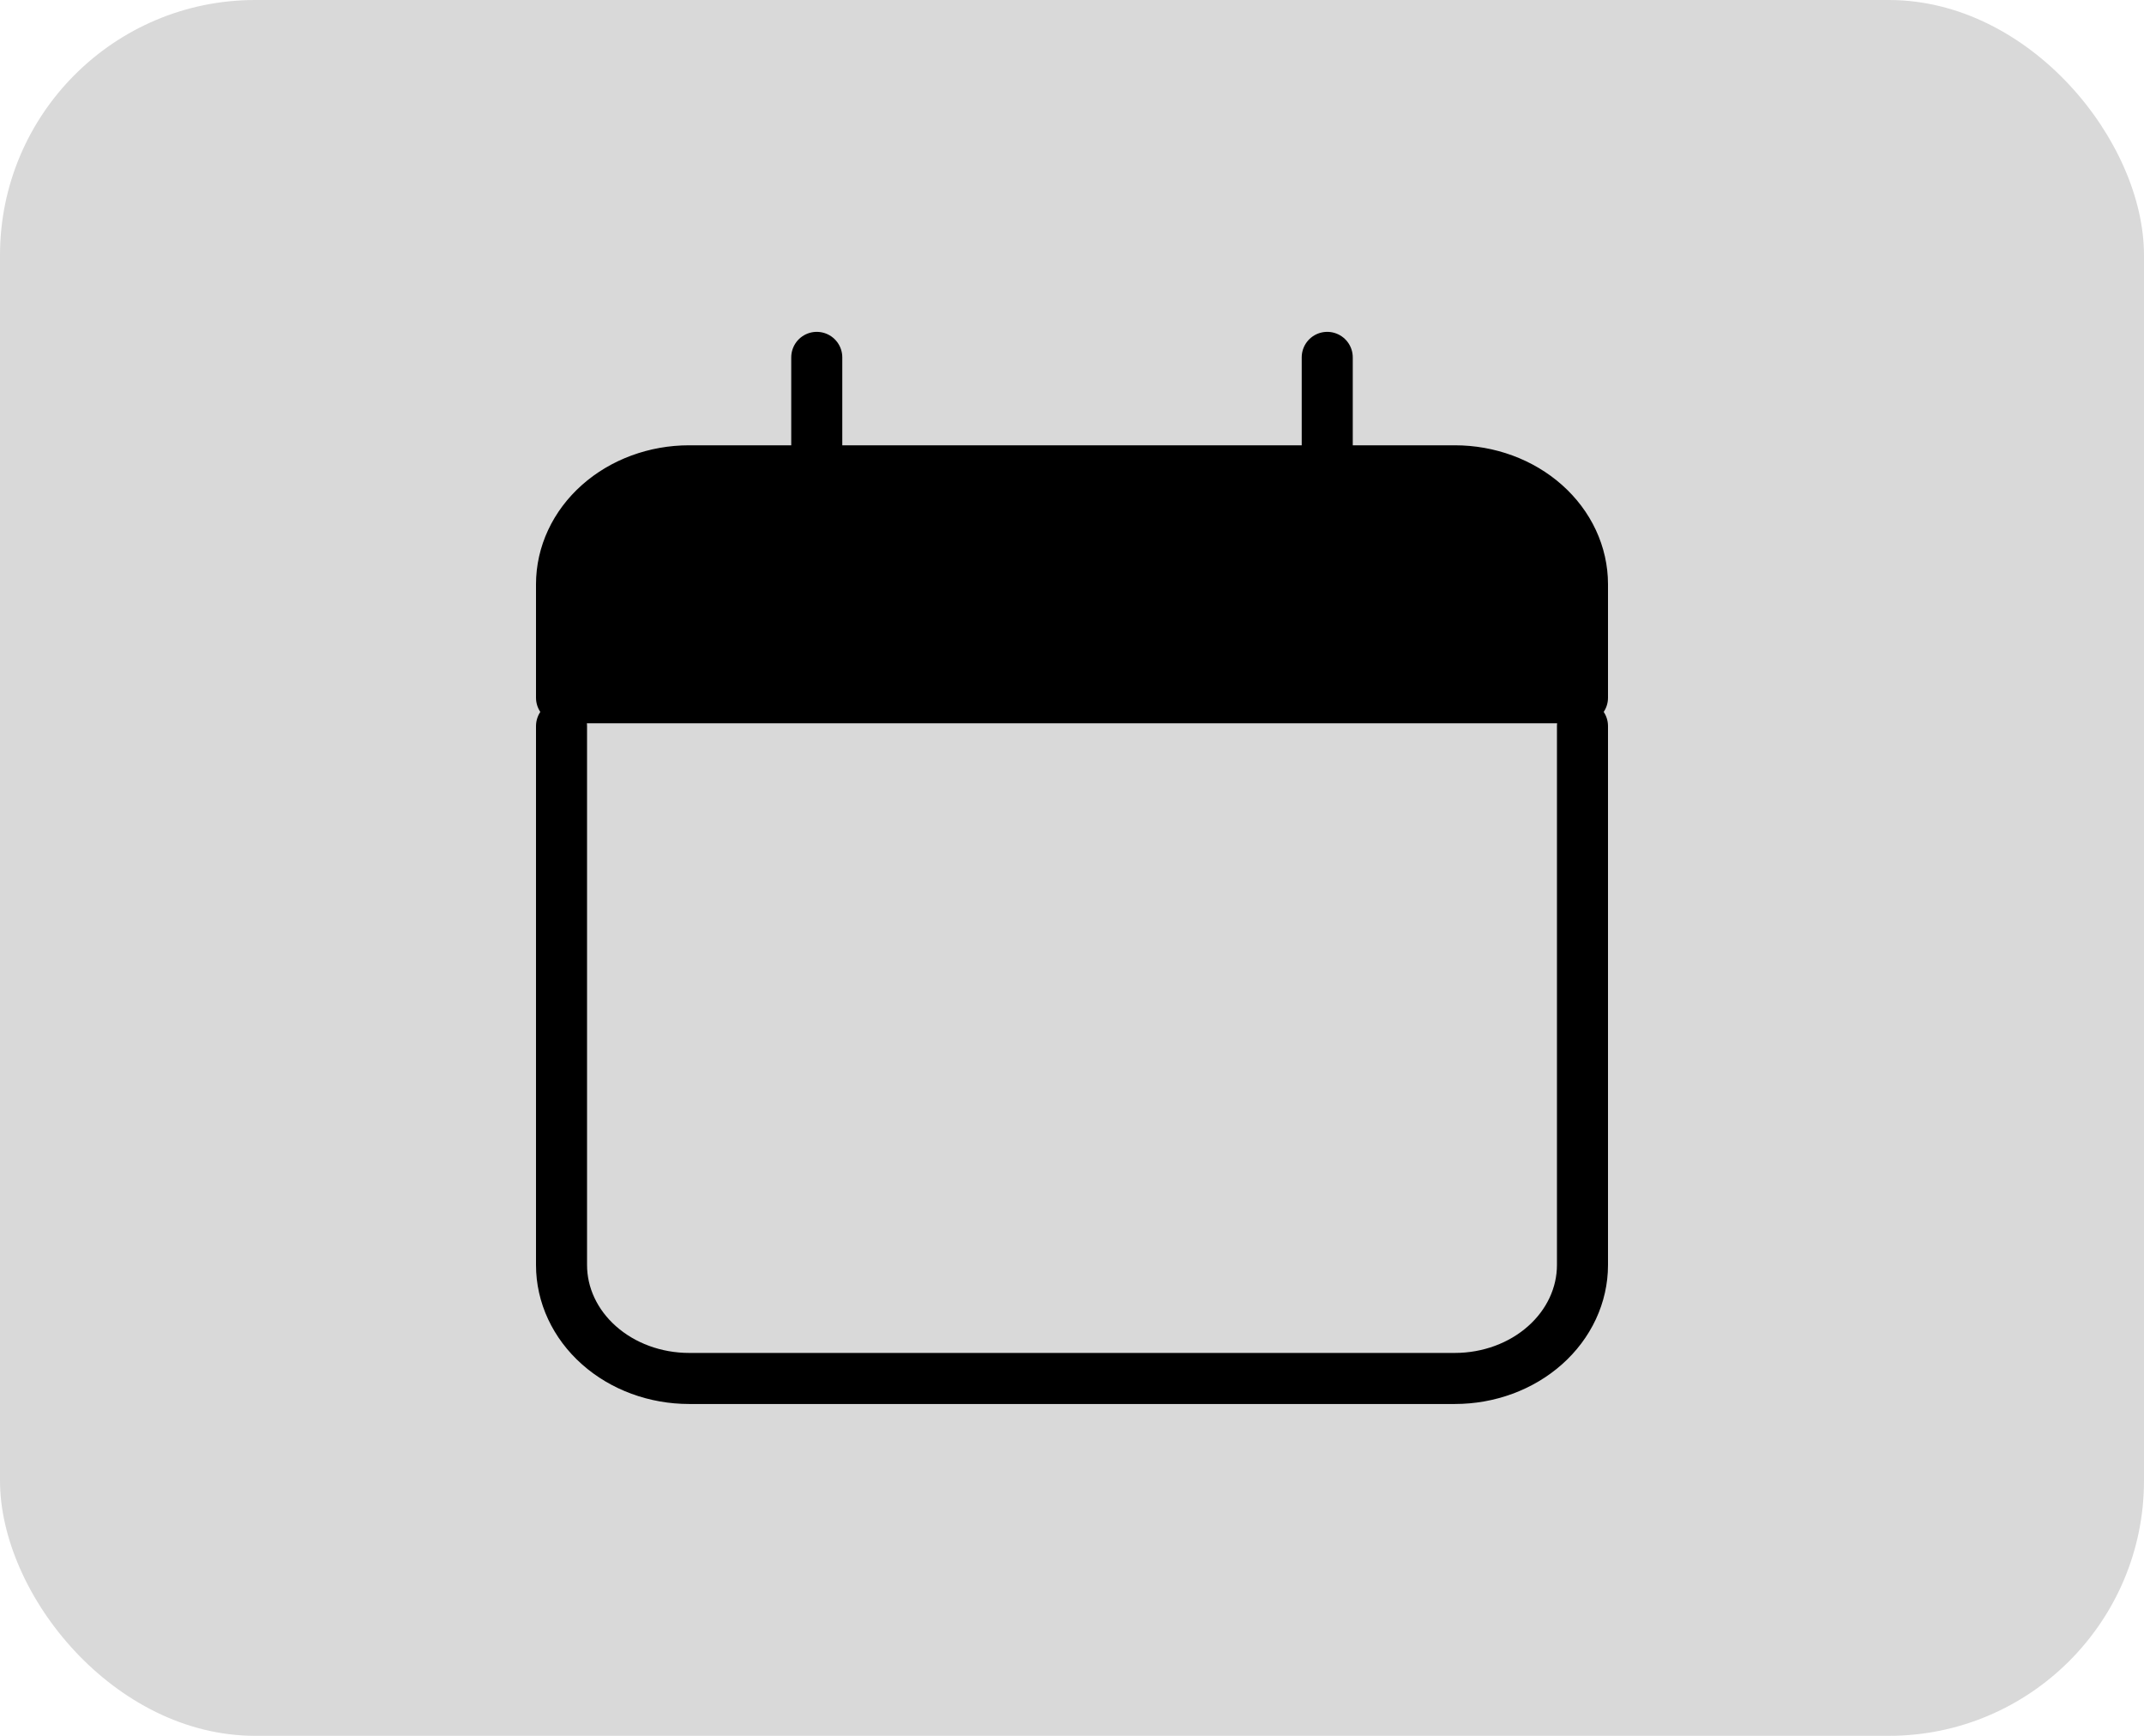 <svg width="84" height="68" viewBox="0 0 84 68" fill="none" xmlns="http://www.w3.org/2000/svg">
<rect width="84" height="68" rx="10" fill="#D9D9D9"/>
<path d="M22 22.889V27.334H62V22.889C62 21.71 61.473 20.579 60.535 19.746C59.598 18.912 58.326 18.444 57 18.444H27C25.674 18.444 24.402 18.912 23.465 19.746C22.527 20.579 22 21.71 22 22.889Z" fill="black"/>
<path d="M52 18.444H57C58.326 18.444 59.598 18.913 60.535 19.746C61.473 20.58 62 21.71 62 22.889V27.333H22V22.889C22 21.71 22.527 20.58 23.465 19.746C24.402 18.913 25.674 18.444 27 18.444H32M52 18.444V14M52 18.444H32M32 18.444V14M22 28.444V49.556C22 50.734 22.527 51.865 23.465 52.698C24.402 53.532 25.674 54 27 54H57C58.326 54 59.598 53.532 60.535 52.698C61.473 51.865 62 50.734 62 49.556V28.444" stroke="black" stroke-width="2" stroke-linecap="round" stroke-linejoin="round"/>
</svg>
